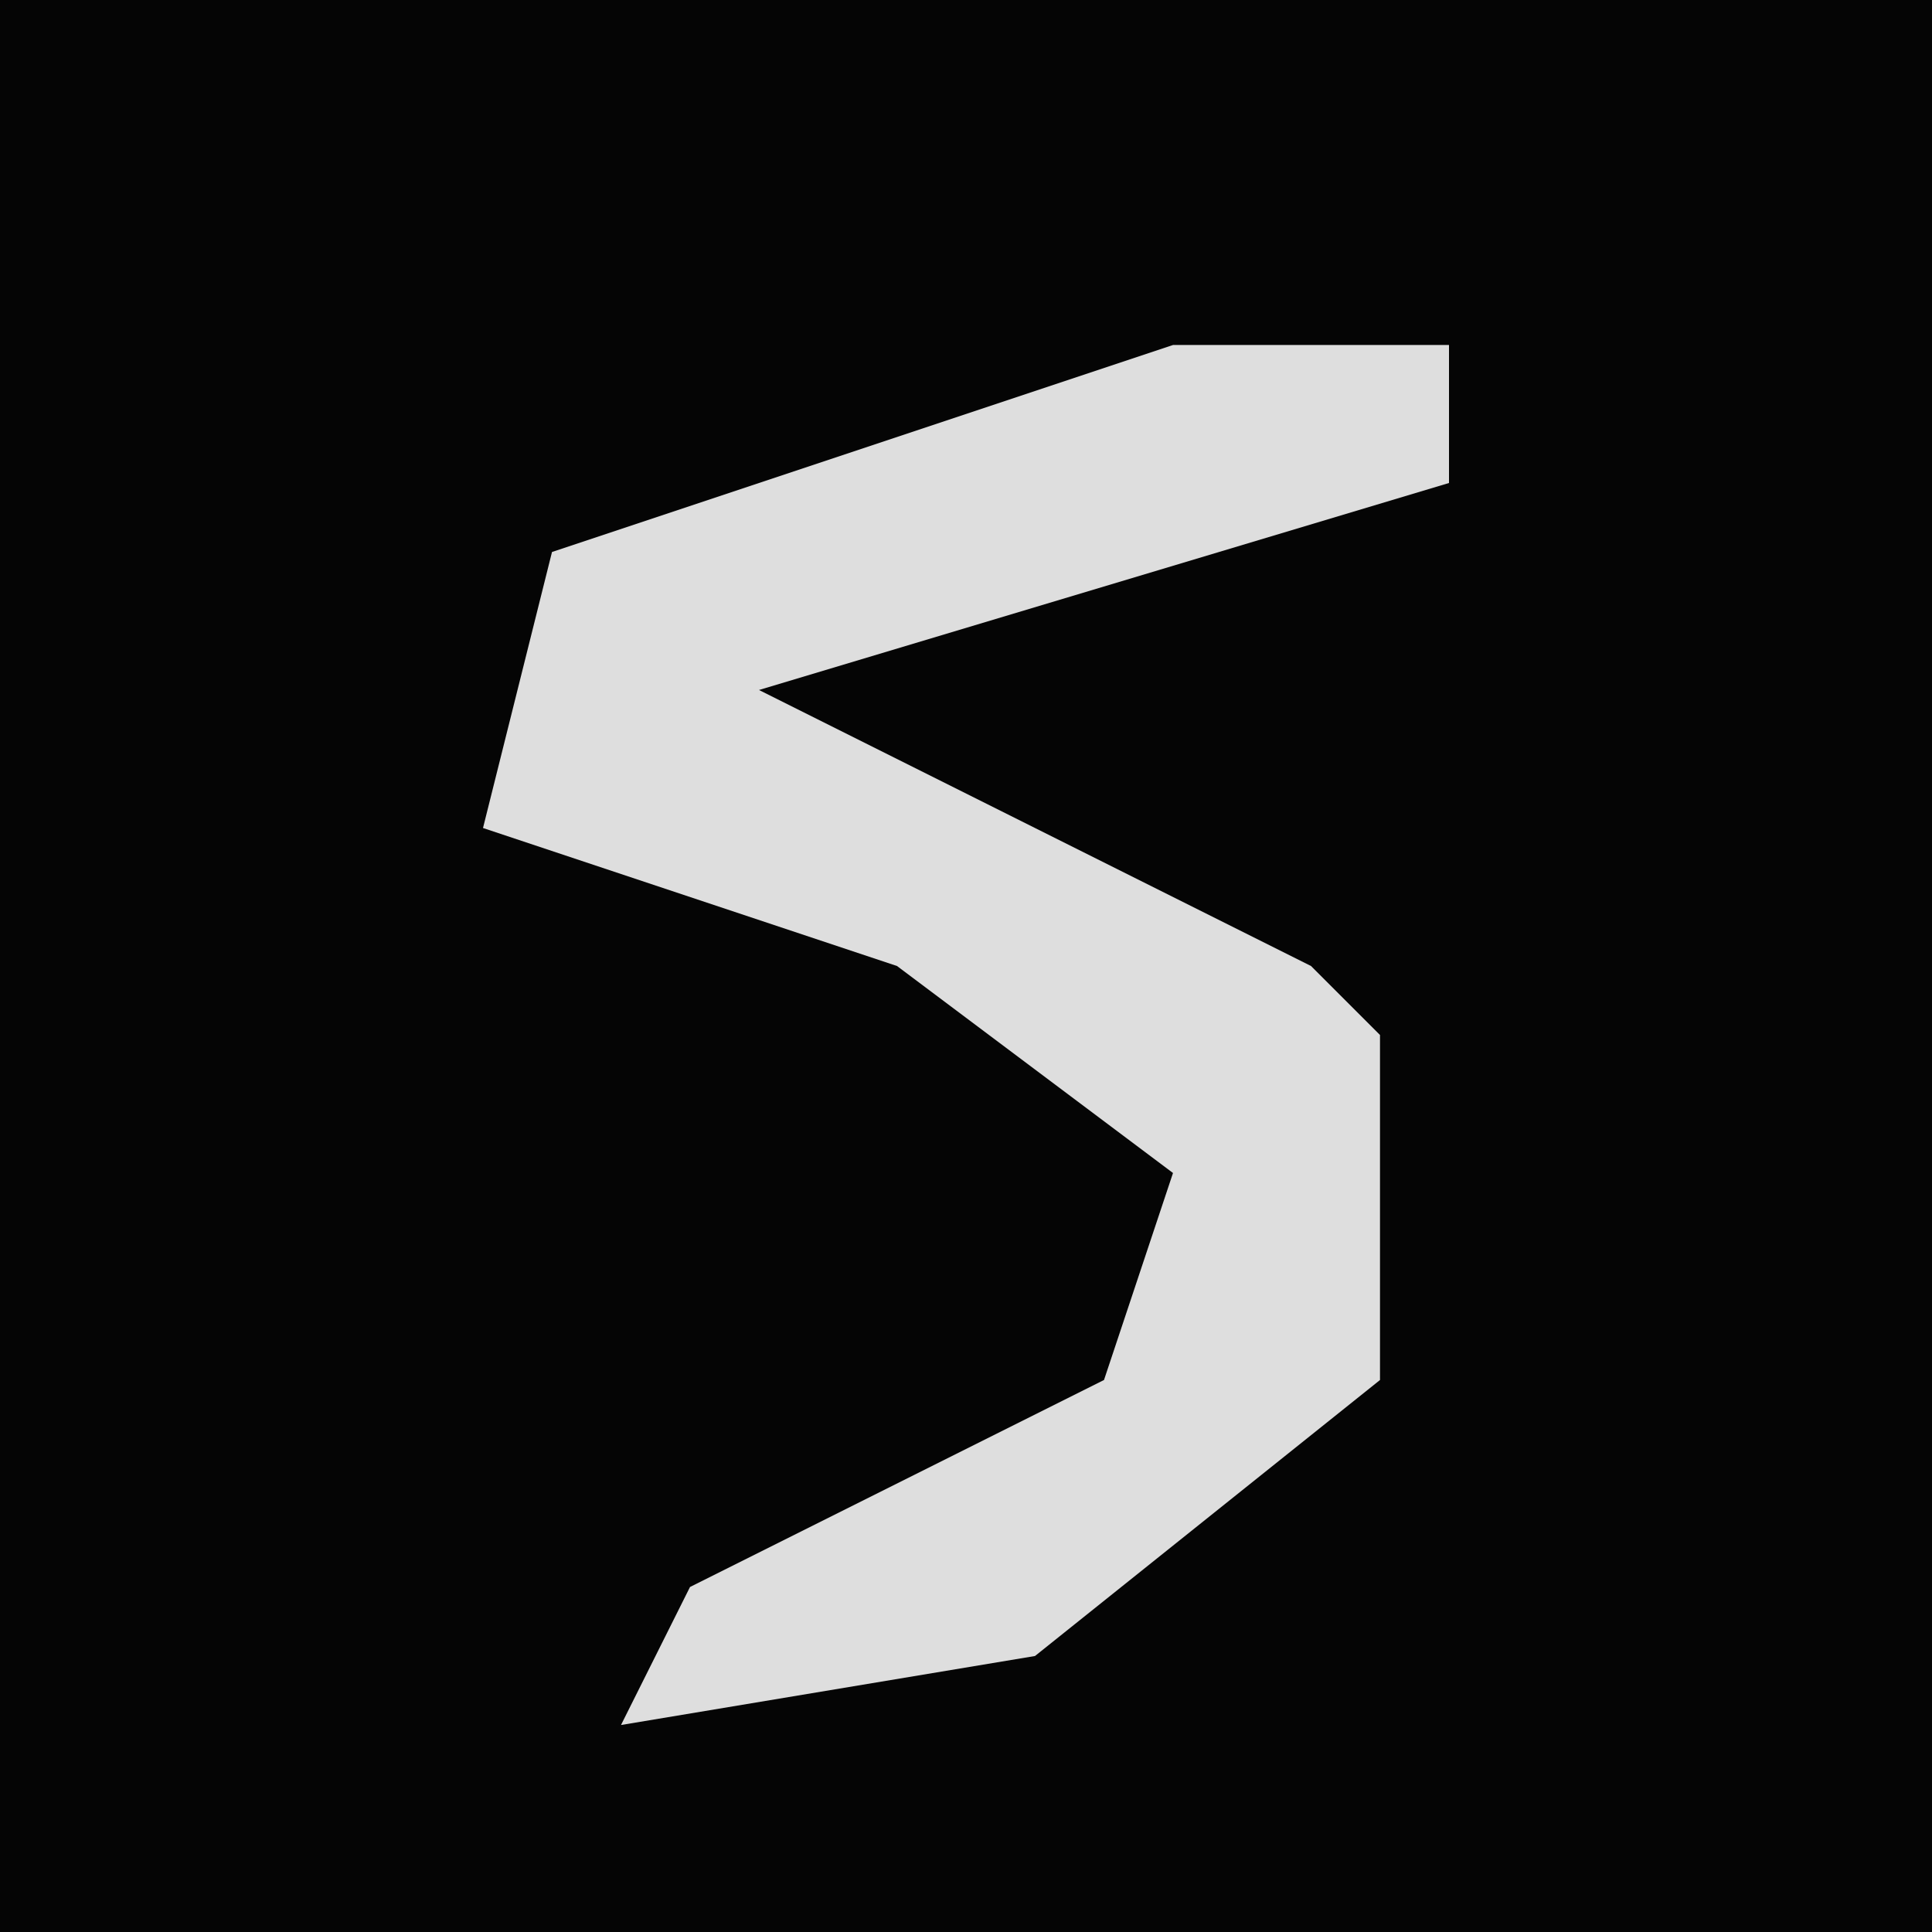 <?xml version="1.0" encoding="UTF-8"?>
<svg version="1.1" xmlns="http://www.w3.org/2000/svg" width="28" height="28">
<path d="M0,0 L28,0 L28,28 L0,28 Z " fill="#050505" transform="translate(0,0)"/>
<path d="M0,0 L4,0 L4,2 L-6,5 L2,9 L3,10 L3,15 L-2,19 L-8,20 L-7,18 L-1,15 L0,12 L-4,9 L-10,7 L-9,3 Z " fill="#DEDEDE" transform="translate(17,5)"/>
</svg>
